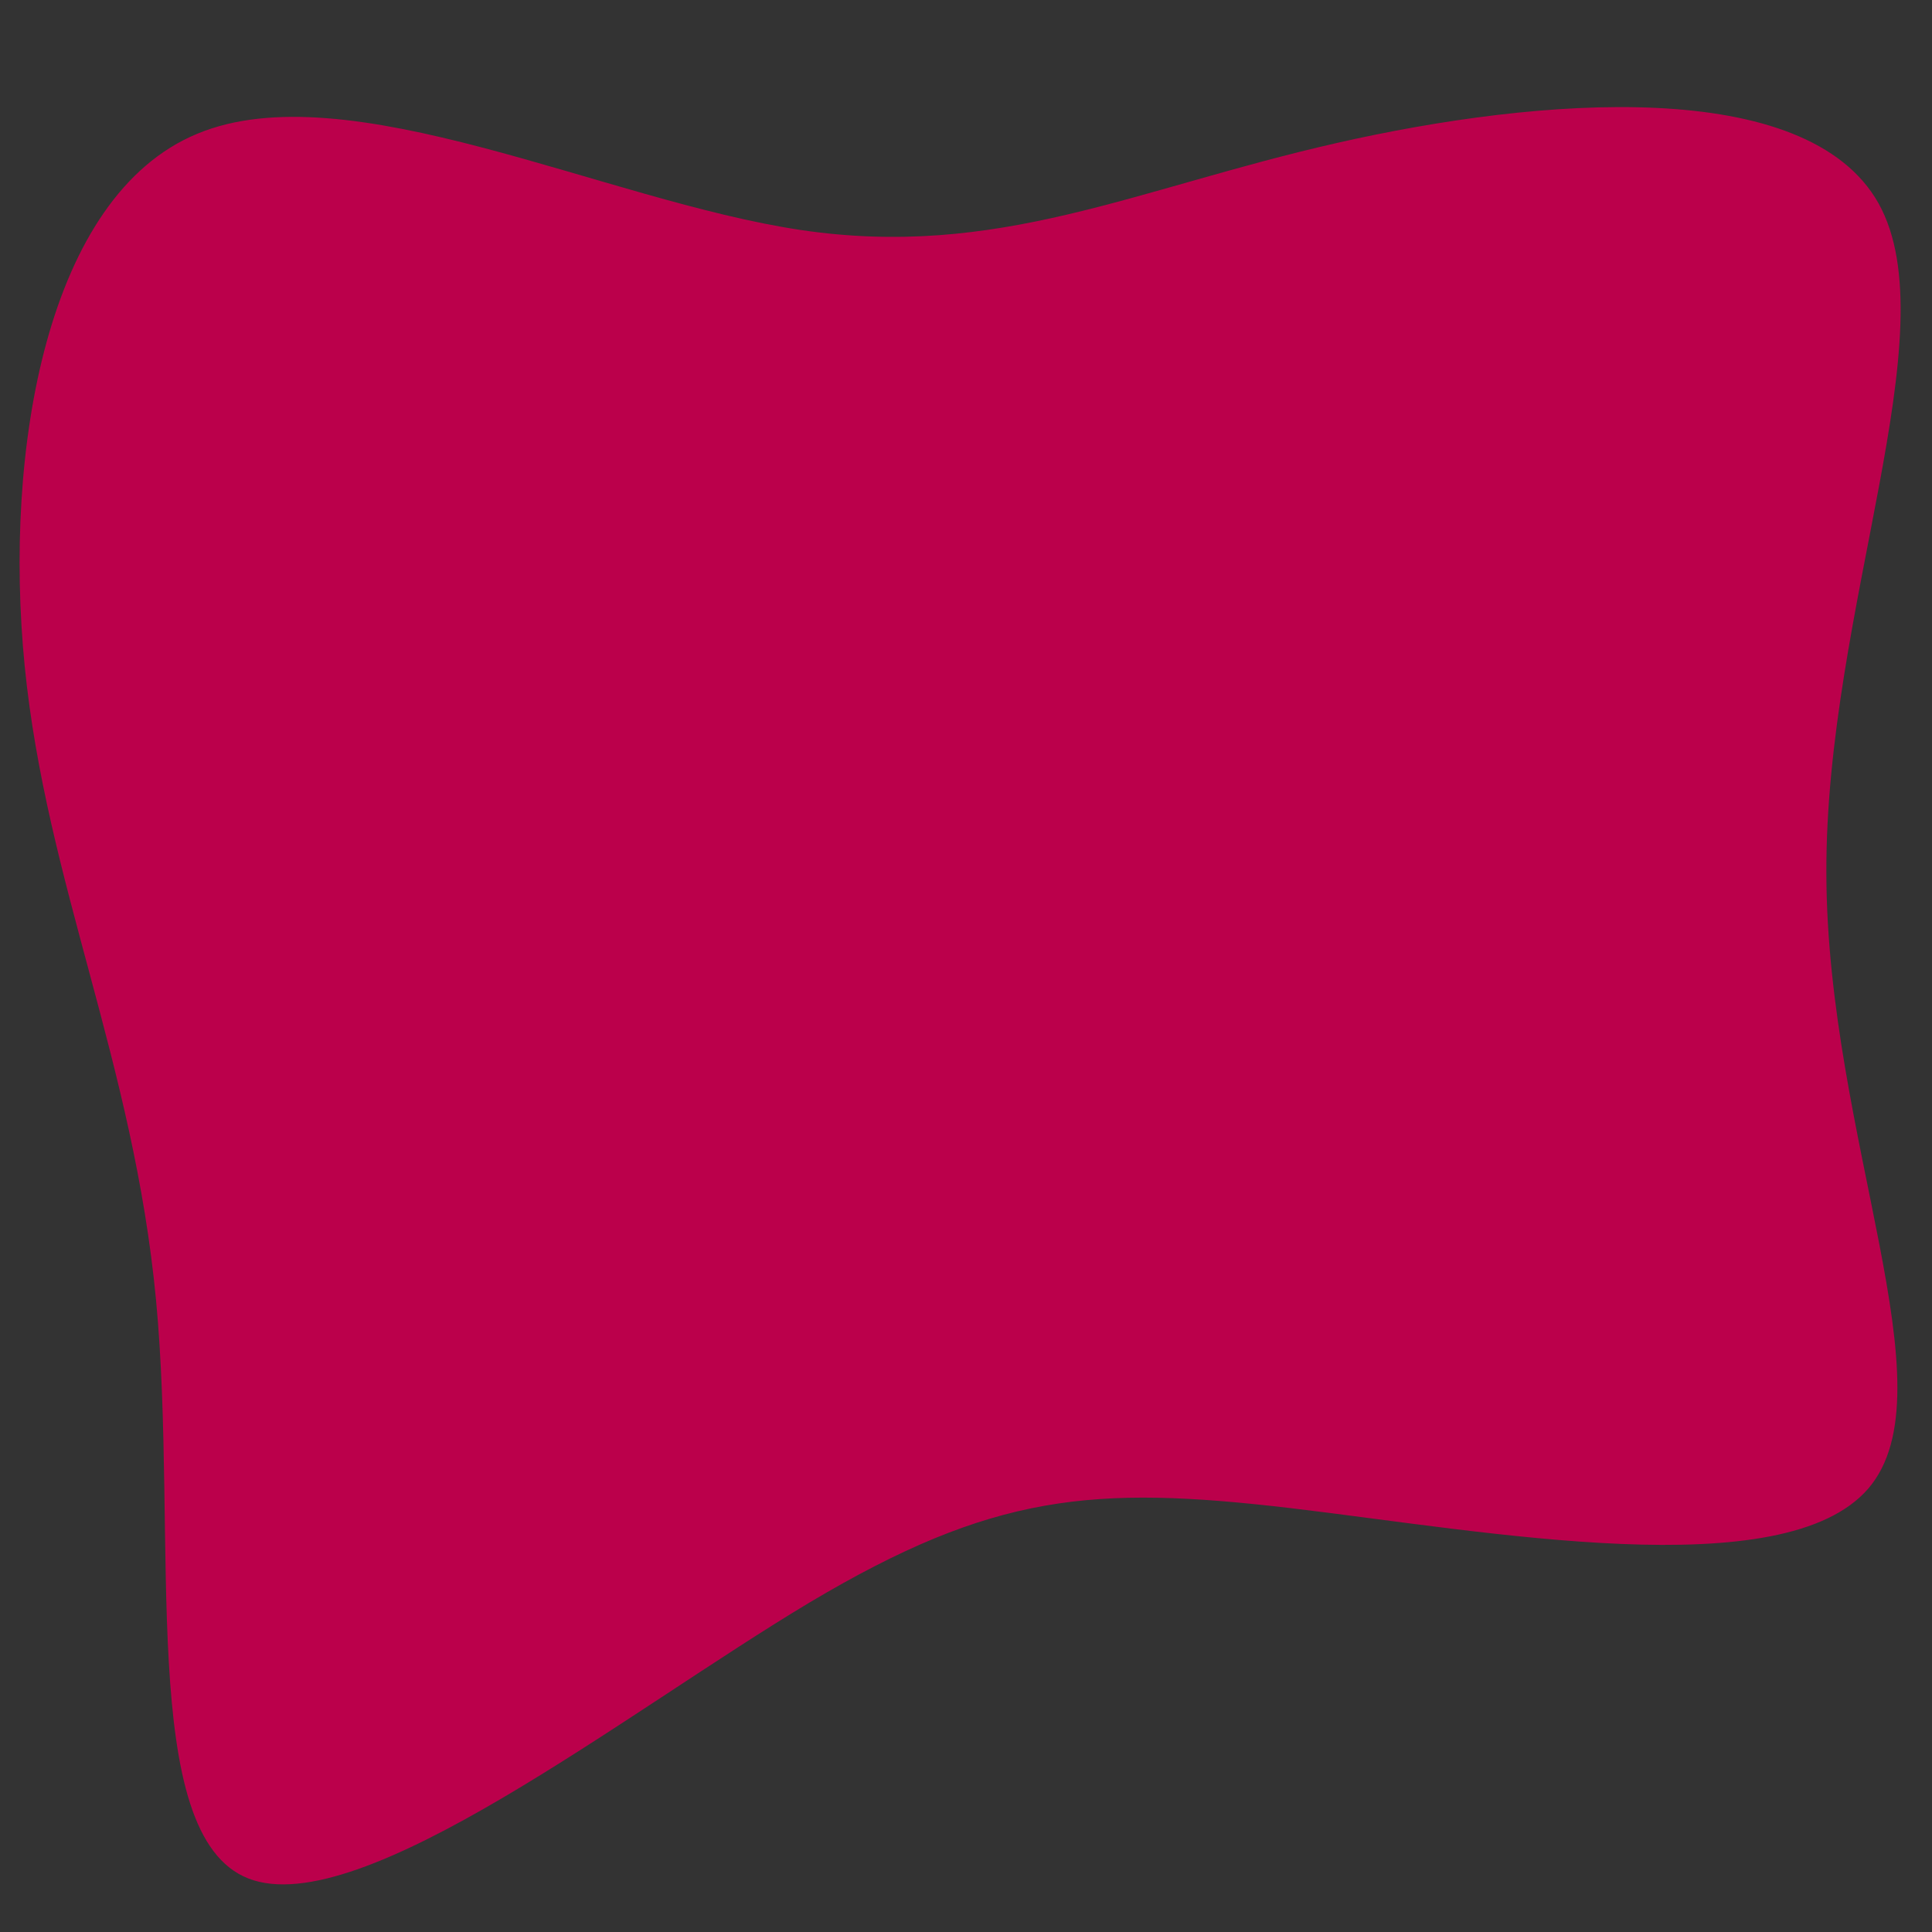 <svg xmlns="http://www.w3.org/2000/svg" xmlns:xlink="http://www.w3.org/1999/xlink" version="1.1" width="1000" height="1000" viewBox="0 0 1000 1000" xml:space="preserve">
<rect x="0" y="0" width="1000" height="1000" fill="#333333" stroke="none"/>
<desc>Created with Fabric.js 3.5.0</desc>
<defs>
</defs>
<rect x="0" y="0" width="100%" height="100%" fill="rgba(255,255,255,0)"/>
<g transform="matrix(1.734 0 0 1.98 500.022 441.312)" id="137667">
<g style="" vector-effect="non-scaling-stroke">
		<g transform="matrix(1 0 0 1 -450 -450)">
<rect style="stroke: none; stroke-width: 1; stroke-dasharray: none; stroke-linecap: butt; stroke-dashoffset: 0; stroke-linejoin: miter; stroke-miterlimit: 4; is-custom-font: none; font-file-url: none; fill: rgb(255,255,255); fill-rule: nonzero; opacity: 1;" x="-50" y="-50" rx="0" ry="0" width="100" height="100"/>
</g>
		<g transform="matrix(-1.21 0.621 -0.584 -1.138 0.012 -0.014)" id="387237">
<path style="stroke: none; stroke-width: 1; stroke-dasharray: none; stroke-linecap: butt; stroke-dashoffset: 0; stroke-linejoin: miter; stroke-miterlimit: 4; is-custom-font: none; font-file-url: none; fill: rgb(187,0,75); fill-rule: nonzero; opacity: 1;" vector-effect="non-scaling-stroke" transform=" translate(10.456, -15.581)" d="M 85.9 -104.1 C 131.2 -104.5 201.6 -114.4 219.7 -94.5 C 237.7 -74.7 203.5 -25.2 187 20.5 C 170.5 66.2 171.8 108.1 157 149.8 C 142.2 191.4 111.4 232.9 76.6 228.2 C 41.8 223.6 3 172.7 -32.8 146.4 C -68.7 120.1 -101.6 118.3 -145.1 105.1 C -188.7 91.9 -242.8 67.3 -245.6 36.4 C -248.3 5.5 -199.6 -31.7 -176.6 -79.9 C -153.5 -128.1 -155.9 -187.3 -130.8 -196.2 C -105.6 -205 -52.8 -163.5 -16.3 -138.2 C 20.3 -112.9 40.6 -103.8 85.9 -104.1" stroke-linecap="round"/>
</g>
</g>
</g>
</svg>